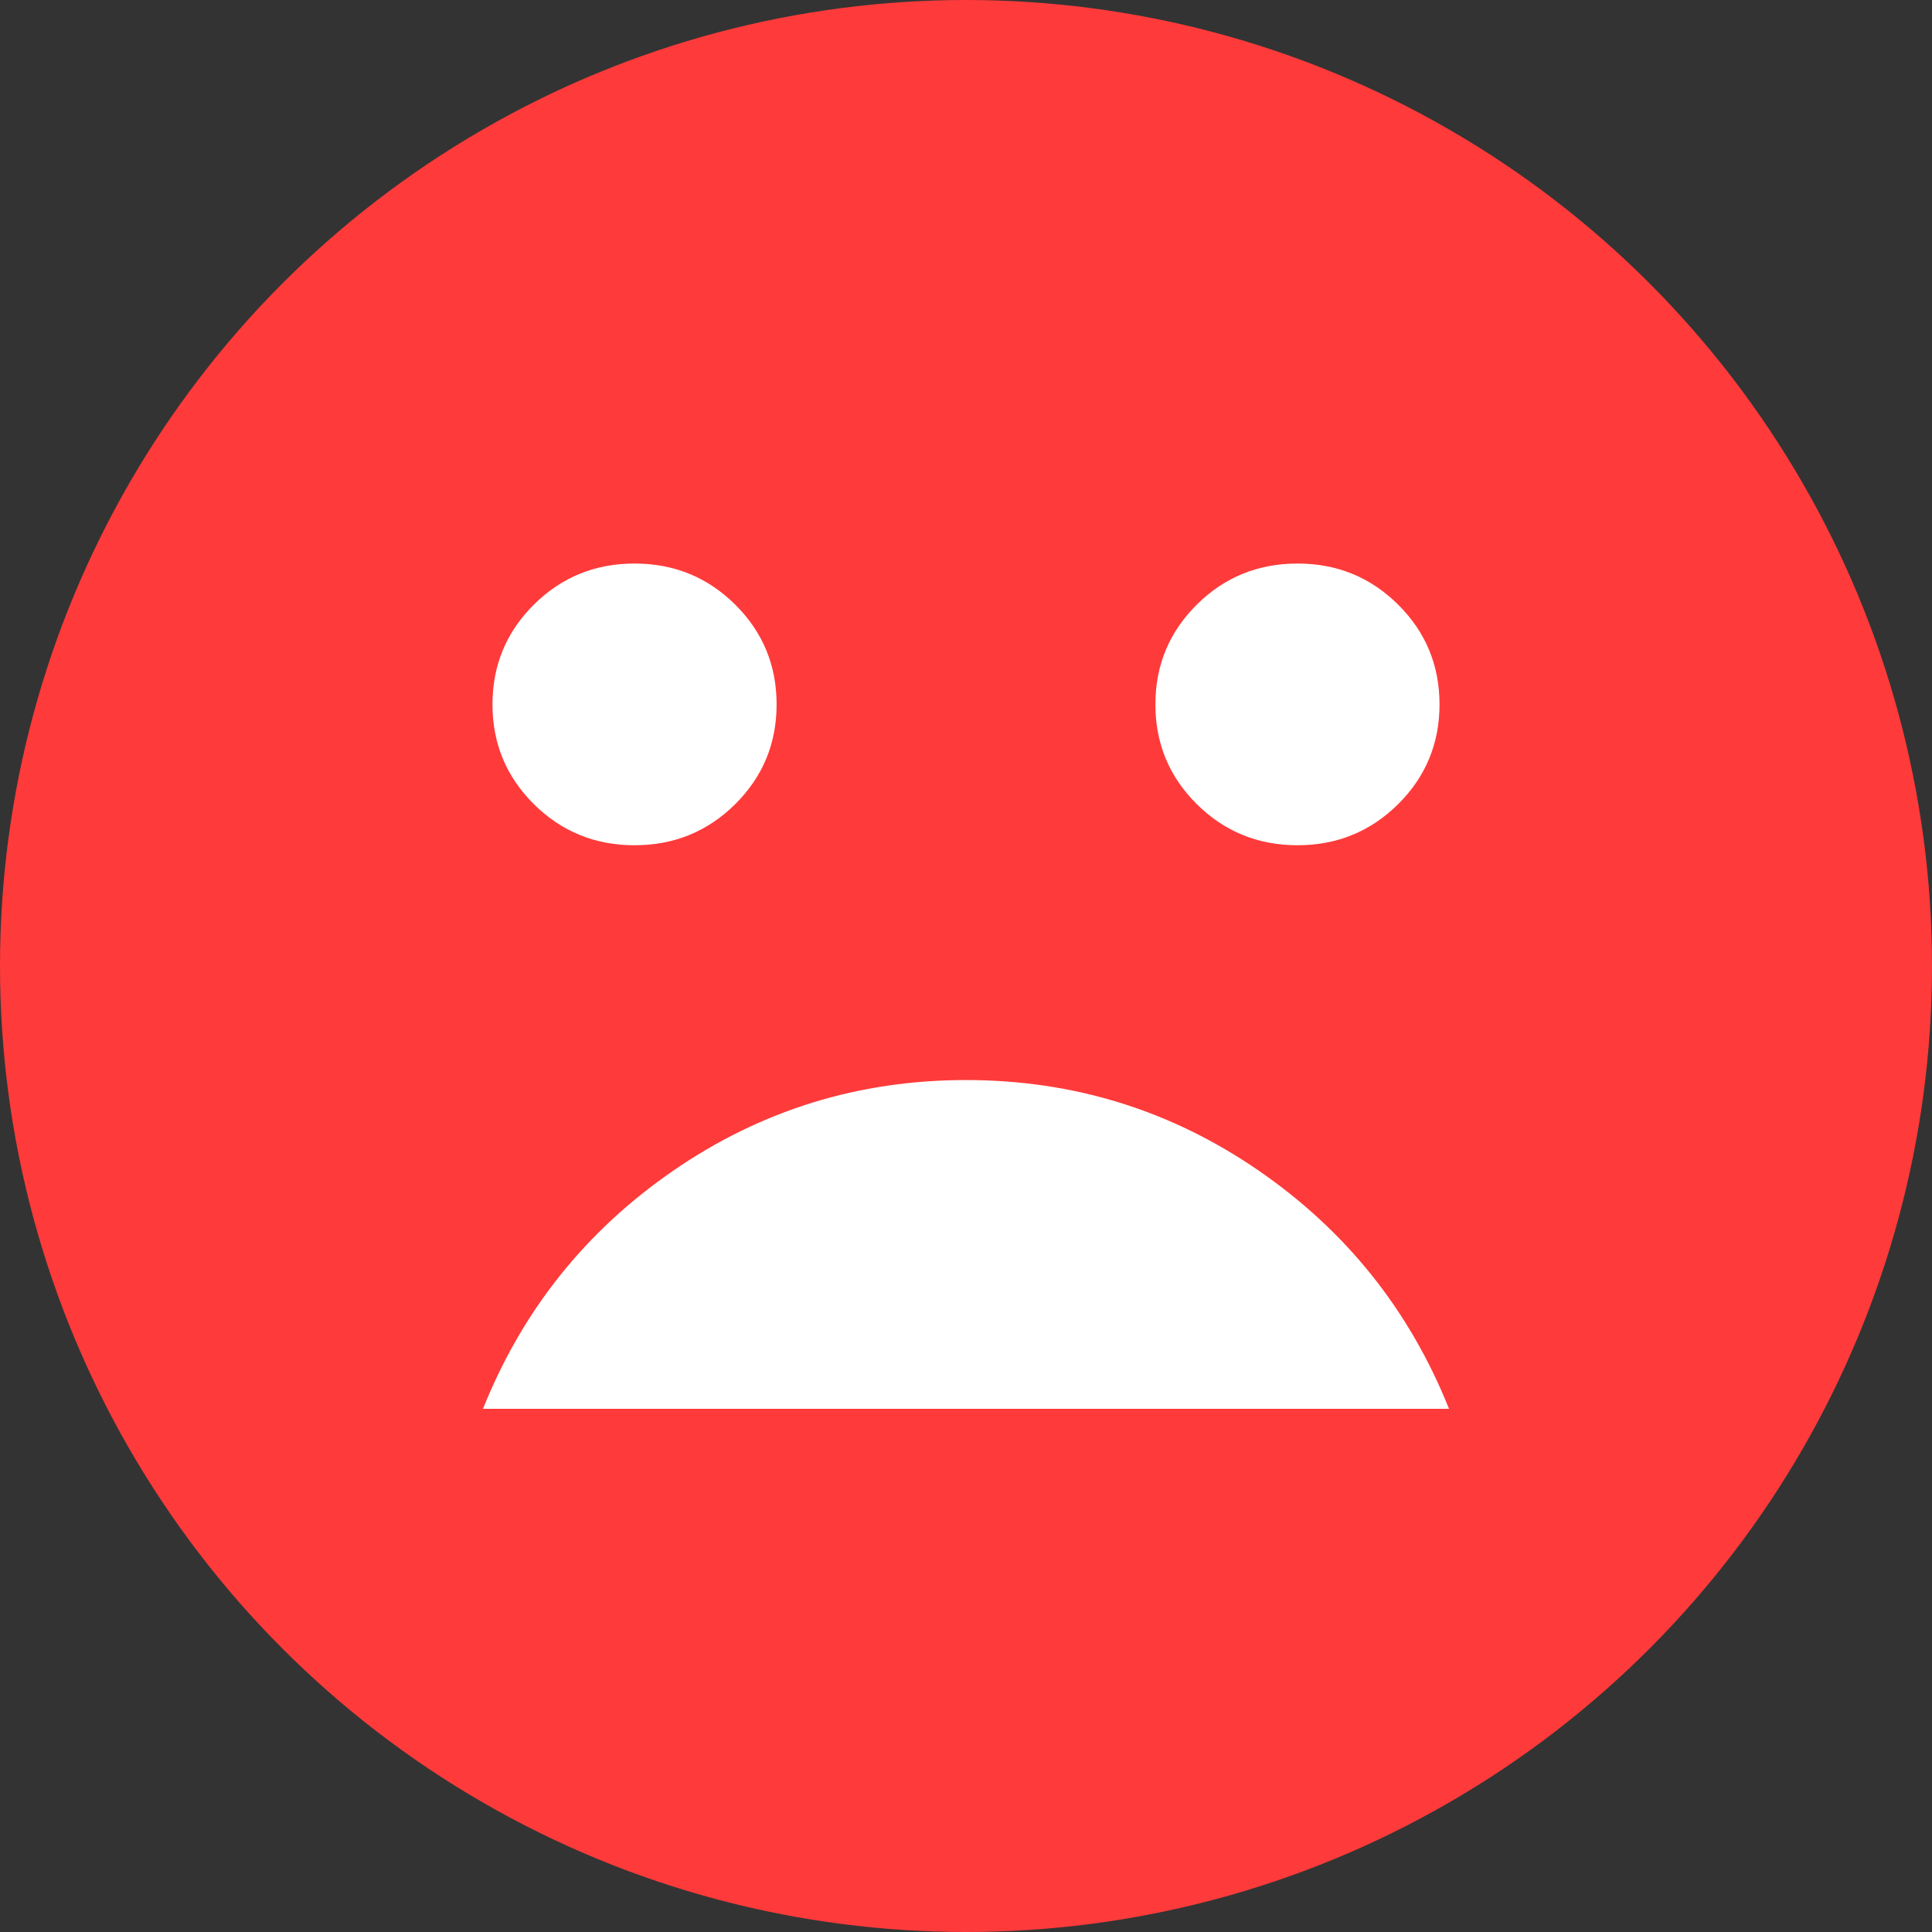 <svg width="32" height="32" viewBox="0 0 32 32" fill="none" xmlns="http://www.w3.org/2000/svg">
<rect x="0" y="0" width="32" height="32" fill="#333333" stroke="none"/>
<circle cx="16" cy="16" r="16" fill="#FF3A3A"/>
<mask id="mask0_374_1116" style="mask-type:alpha" maskUnits="userSpaceOnUse" x="5" y="5" width="22" height="22">
<rect x="5.333" y="5.333" width="21.333" height="21.333" fill="#D9D9D9"/>
</mask>
<g mask="url(#mask0_374_1116)">
<path d="M23.157 13.32C22.699 13.773 22.144 14 21.49 14C20.837 14 20.281 13.773 19.823 13.32C19.366 12.866 19.137 12.315 19.137 11.667C19.137 11.019 19.366 10.468 19.823 10.014C20.281 9.56 20.837 9.334 21.49 9.334C22.144 9.334 22.699 9.56 23.157 10.014C23.614 10.468 23.843 11.019 23.843 11.667C23.843 12.315 23.614 12.866 23.157 13.32Z" fill="white"/>
<path d="M12.177 13.32C11.719 13.773 11.163 14 10.51 14C9.856 14 9.301 13.773 8.843 13.32C8.386 12.866 8.157 12.315 8.157 11.667C8.157 11.019 8.386 10.468 8.843 10.014C9.301 9.56 9.856 9.334 10.51 9.334C11.163 9.334 11.719 9.56 12.177 10.014C12.634 10.468 12.863 11.019 12.863 11.667C12.863 12.315 12.634 12.866 12.177 13.32Z" fill="white"/>
<path d="M11.157 19.386C12.608 18.388 14.222 17.889 16 17.889C17.778 17.889 19.392 18.388 20.843 19.386C22.294 20.384 23.346 21.7 24 23.334H8C8.654 21.7 9.706 20.384 11.157 19.386Z" fill="white"/>
</g>
</svg>
